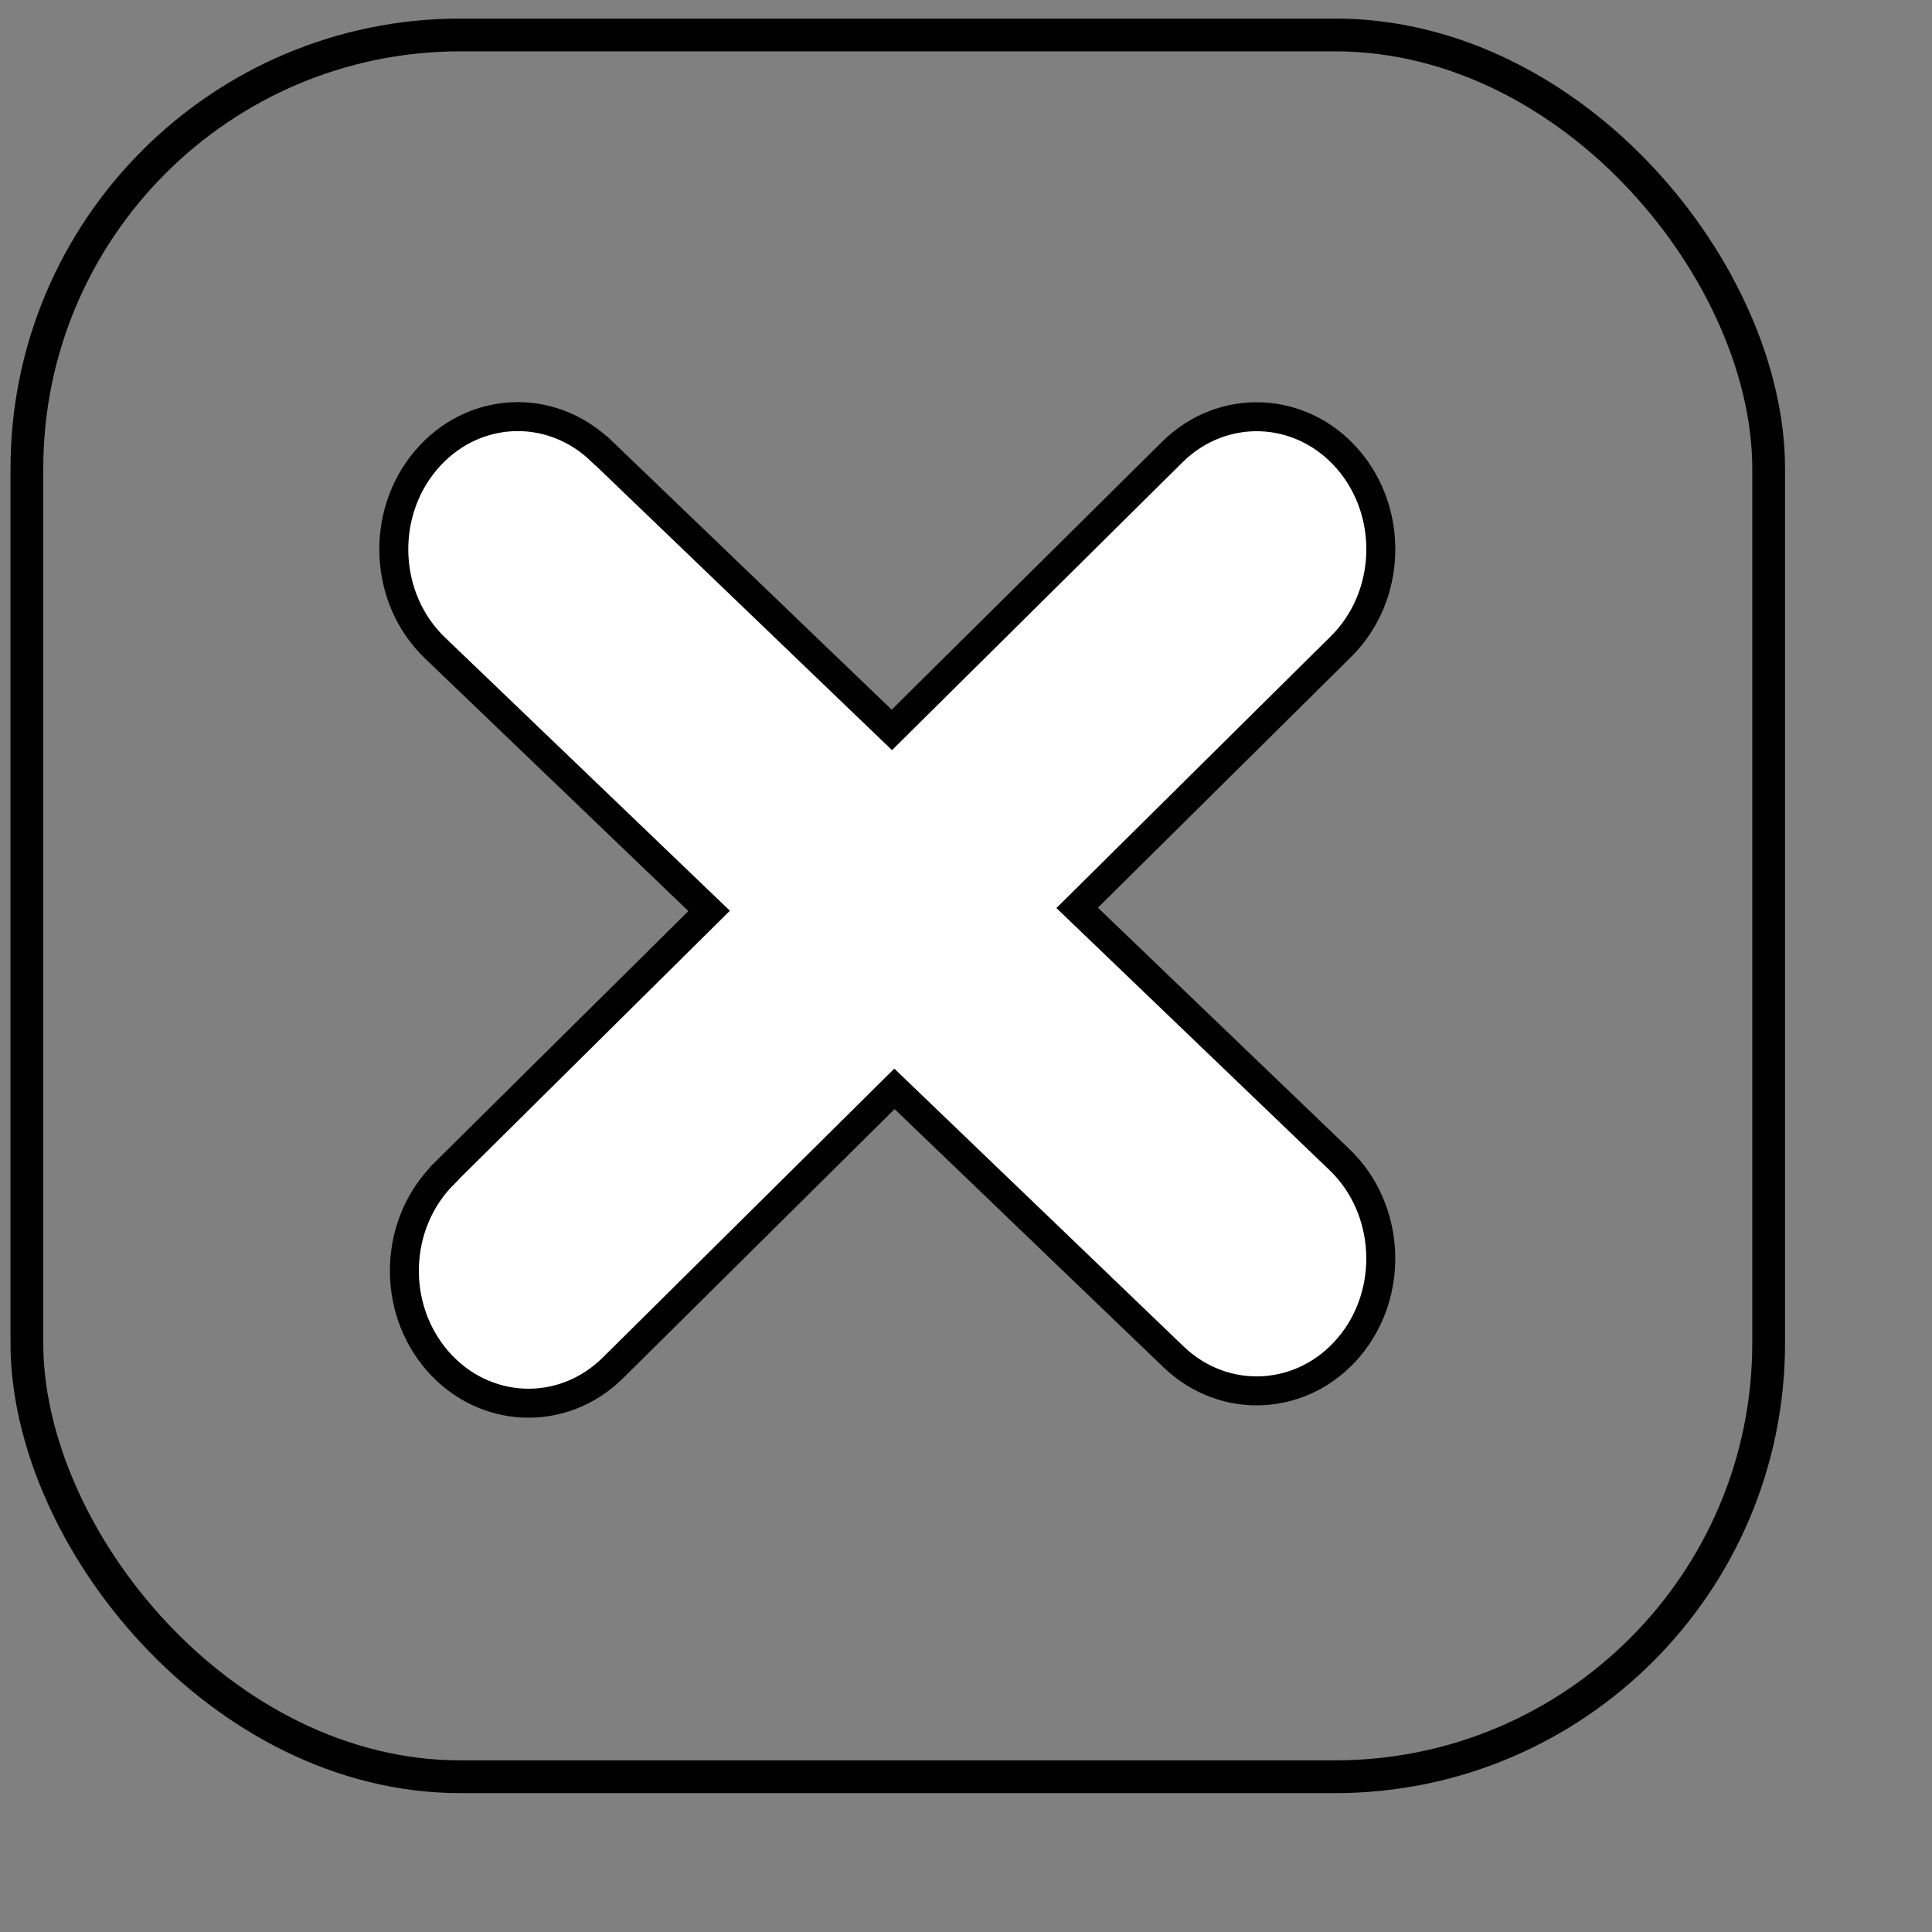 <?xml version="1.0" encoding="UTF-8" standalone="no"?>
<!DOCTYPE svg PUBLIC "-//W3C//DTD SVG 20010904//EN"
"http://www.w3.org/TR/2001/REC-SVG-20010904/DTD/svg10.dtd">
<!-- Created with Inkscape (http://www.inkscape.org/) -->
<svg
   version="1.0"
   x="0"
   y="0"
   width="32pt"
   height="32pt"
   id="svg1"
   sodipodi:version="0.32"
   inkscape:version="0.38.1"
   sodipodi:docname="close-unfocused.svg"
   sodipodi:docbase="/home/daniel/.themes/Pilgrim-SVG/metacity-1"
   xmlns="http://www.w3.org/2000/svg"
   xmlns:inkscape="http://www.inkscape.org/namespaces/inkscape"
   xmlns:sodipodi="http://sodipodi.sourceforge.net/DTD/sodipodi-0.dtd"
   xmlns:xlink="http://www.w3.org/1999/xlink">
  <rect width="100%" height="100%" fill="#808080" stroke="none"/>
  <sodipodi:namedview
     id="base"
     pagecolor="#ffffff"
     bordercolor="#666666"
     borderopacity="1.0"
     inkscape:pageopacity="0.0"
     inkscape:pageshadow="2"
     inkscape:zoom="9.8238824"
     inkscape:cx="24.123280"
     inkscape:cy="10.893971"
     inkscape:window-width="874"
     inkscape:window-height="650"
     showgrid="false"
     snaptogrid="false"
     inkscape:window-x="67"
     inkscape:window-y="41" />
  <defs
     id="defs3">
    <linearGradient
       id="linearGradient837">
      <stop
         style="stop-color:#de401e;stop-opacity:1;"
         offset="0"
         id="stop838" />
      <stop
         style="stop-color:#990000;stop-opacity:1;"
         offset="1"
         id="stop839" />
    </linearGradient>
    <linearGradient
       id="linearGradient933">
      <stop
         style="stop-color:#de401e;stop-opacity:1;"
         offset="0"
         id="stop934" />
      <stop
         style="stop-color:#990000;stop-opacity:1;"
         offset="1"
         id="stop935" />
    </linearGradient>
    <linearGradient
       id="linearGradient930">
      <stop
         style="stop-color:#46a046;stop-opacity:1;"
         offset="0"
         id="stop931" />
      <stop
         style="stop-color:#267726;stop-opacity:1;"
         offset="1"
         id="stop932" />
    </linearGradient>
    <linearGradient
       id="linearGradient926">
      <stop
         style="stop-color:#eed680;stop-opacity:1;"
         offset="0"
         id="stop927" />
      <stop
         style="stop-color:#d1940c;stop-opacity:1;"
         offset="1"
         id="stop928" />
    </linearGradient>
    <linearGradient
       id="linearGradient929"
       xlink:href="#linearGradient837"
       x1="0.023"
       y1="0.031"
       x2="0.953"
       y2="0.961" />
  </defs>
  <g
     id="g840"
     transform="matrix(0.158,0,0,0.158,2.916507e-3,0.192)">
    <rect
       style="fill:#000000;fill-rule:evenodd;stroke:#000000;stroke-width:3.435pt;fill-opacity:0;"
       id="rect837"
       width="243.452"
       height="243.455"
       x="3.74"
       y="3.671"
       ry="60.601" />
    <path
       style="fill:#ffffff;fill-rule:evenodd;stroke:#000000;stroke-width:3.037pt;"
       d="M 71.451,57.041 C 67.019,57.286 62.683,59.351 59.479,63.153 C 53.072,70.758 53.641,82.494 60.765,89.334 L 99.1,126.105 L 62.051,162.811 L 62.051,162.844 C 55.028,169.802 54.615,181.494 61.133,188.992 C 67.651,196.489 78.635,196.93 85.658,189.972 L 125.003,150.979 L 164.011,188.436 C 171.135,195.276 182.129,194.669 188.536,187.063 C 194.944,179.458 194.344,167.723 187.22,160.882 L 150.539,125.68 L 187.434,89.138 C 194.458,82.18 194.871,70.455 188.353,62.957 C 181.835,55.46 170.851,55.018 163.827,61.977 L 124.636,100.807 L 84.005,61.78 L 83.974,61.78 C 80.412,58.36 75.884,56.796 71.451,57.041 z "
       id="path871" />
  </g>
</svg>
